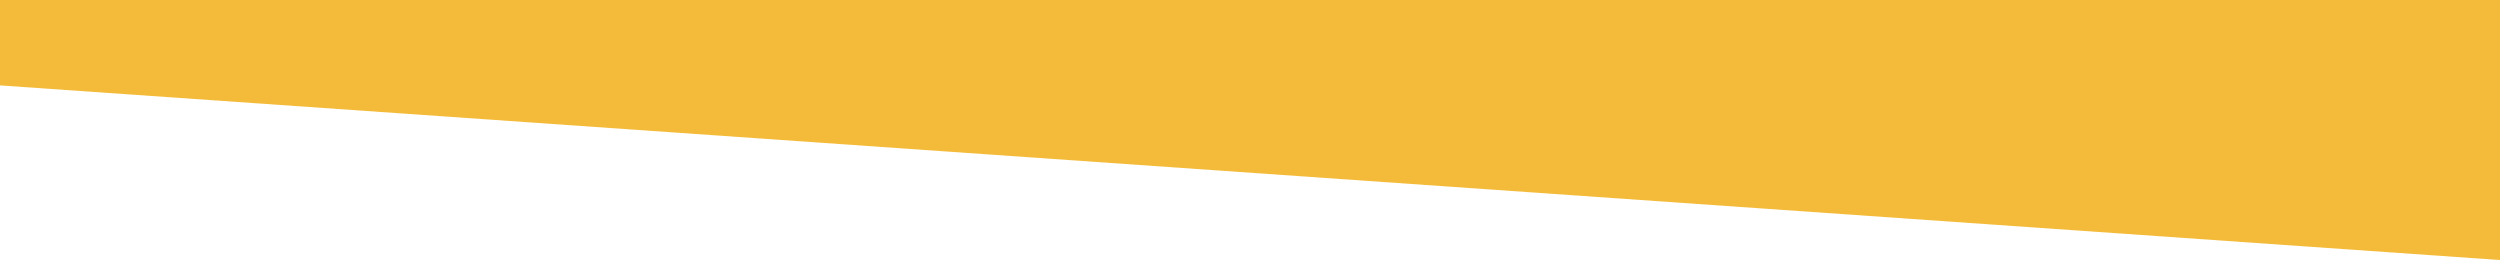 <?xml version="1.0" encoding="utf-8"?>
<!-- Generator: Adobe Illustrator 16.0.0, SVG Export Plug-In . SVG Version: 6.00 Build 0)  -->
<!DOCTYPE svg PUBLIC "-//W3C//DTD SVG 1.1//EN" "http://www.w3.org/Graphics/SVG/1.1/DTD/svg11.dtd">
<svg version="1.1" id="Layer_1" xmlns="http://www.w3.org/2000/svg" xmlns:xlink="http://www.w3.org/1999/xlink" x="0px" y="0px"
	 width="1920px" height="199.706px" viewBox="0 0 1920 199.706" enable-background="new 0 0 1920 199.706" xml:space="preserve">
<polygon fill="#F4BB3A" points="0,65.588 0,0 1920,0 1920,199.706 "/>
</svg>

